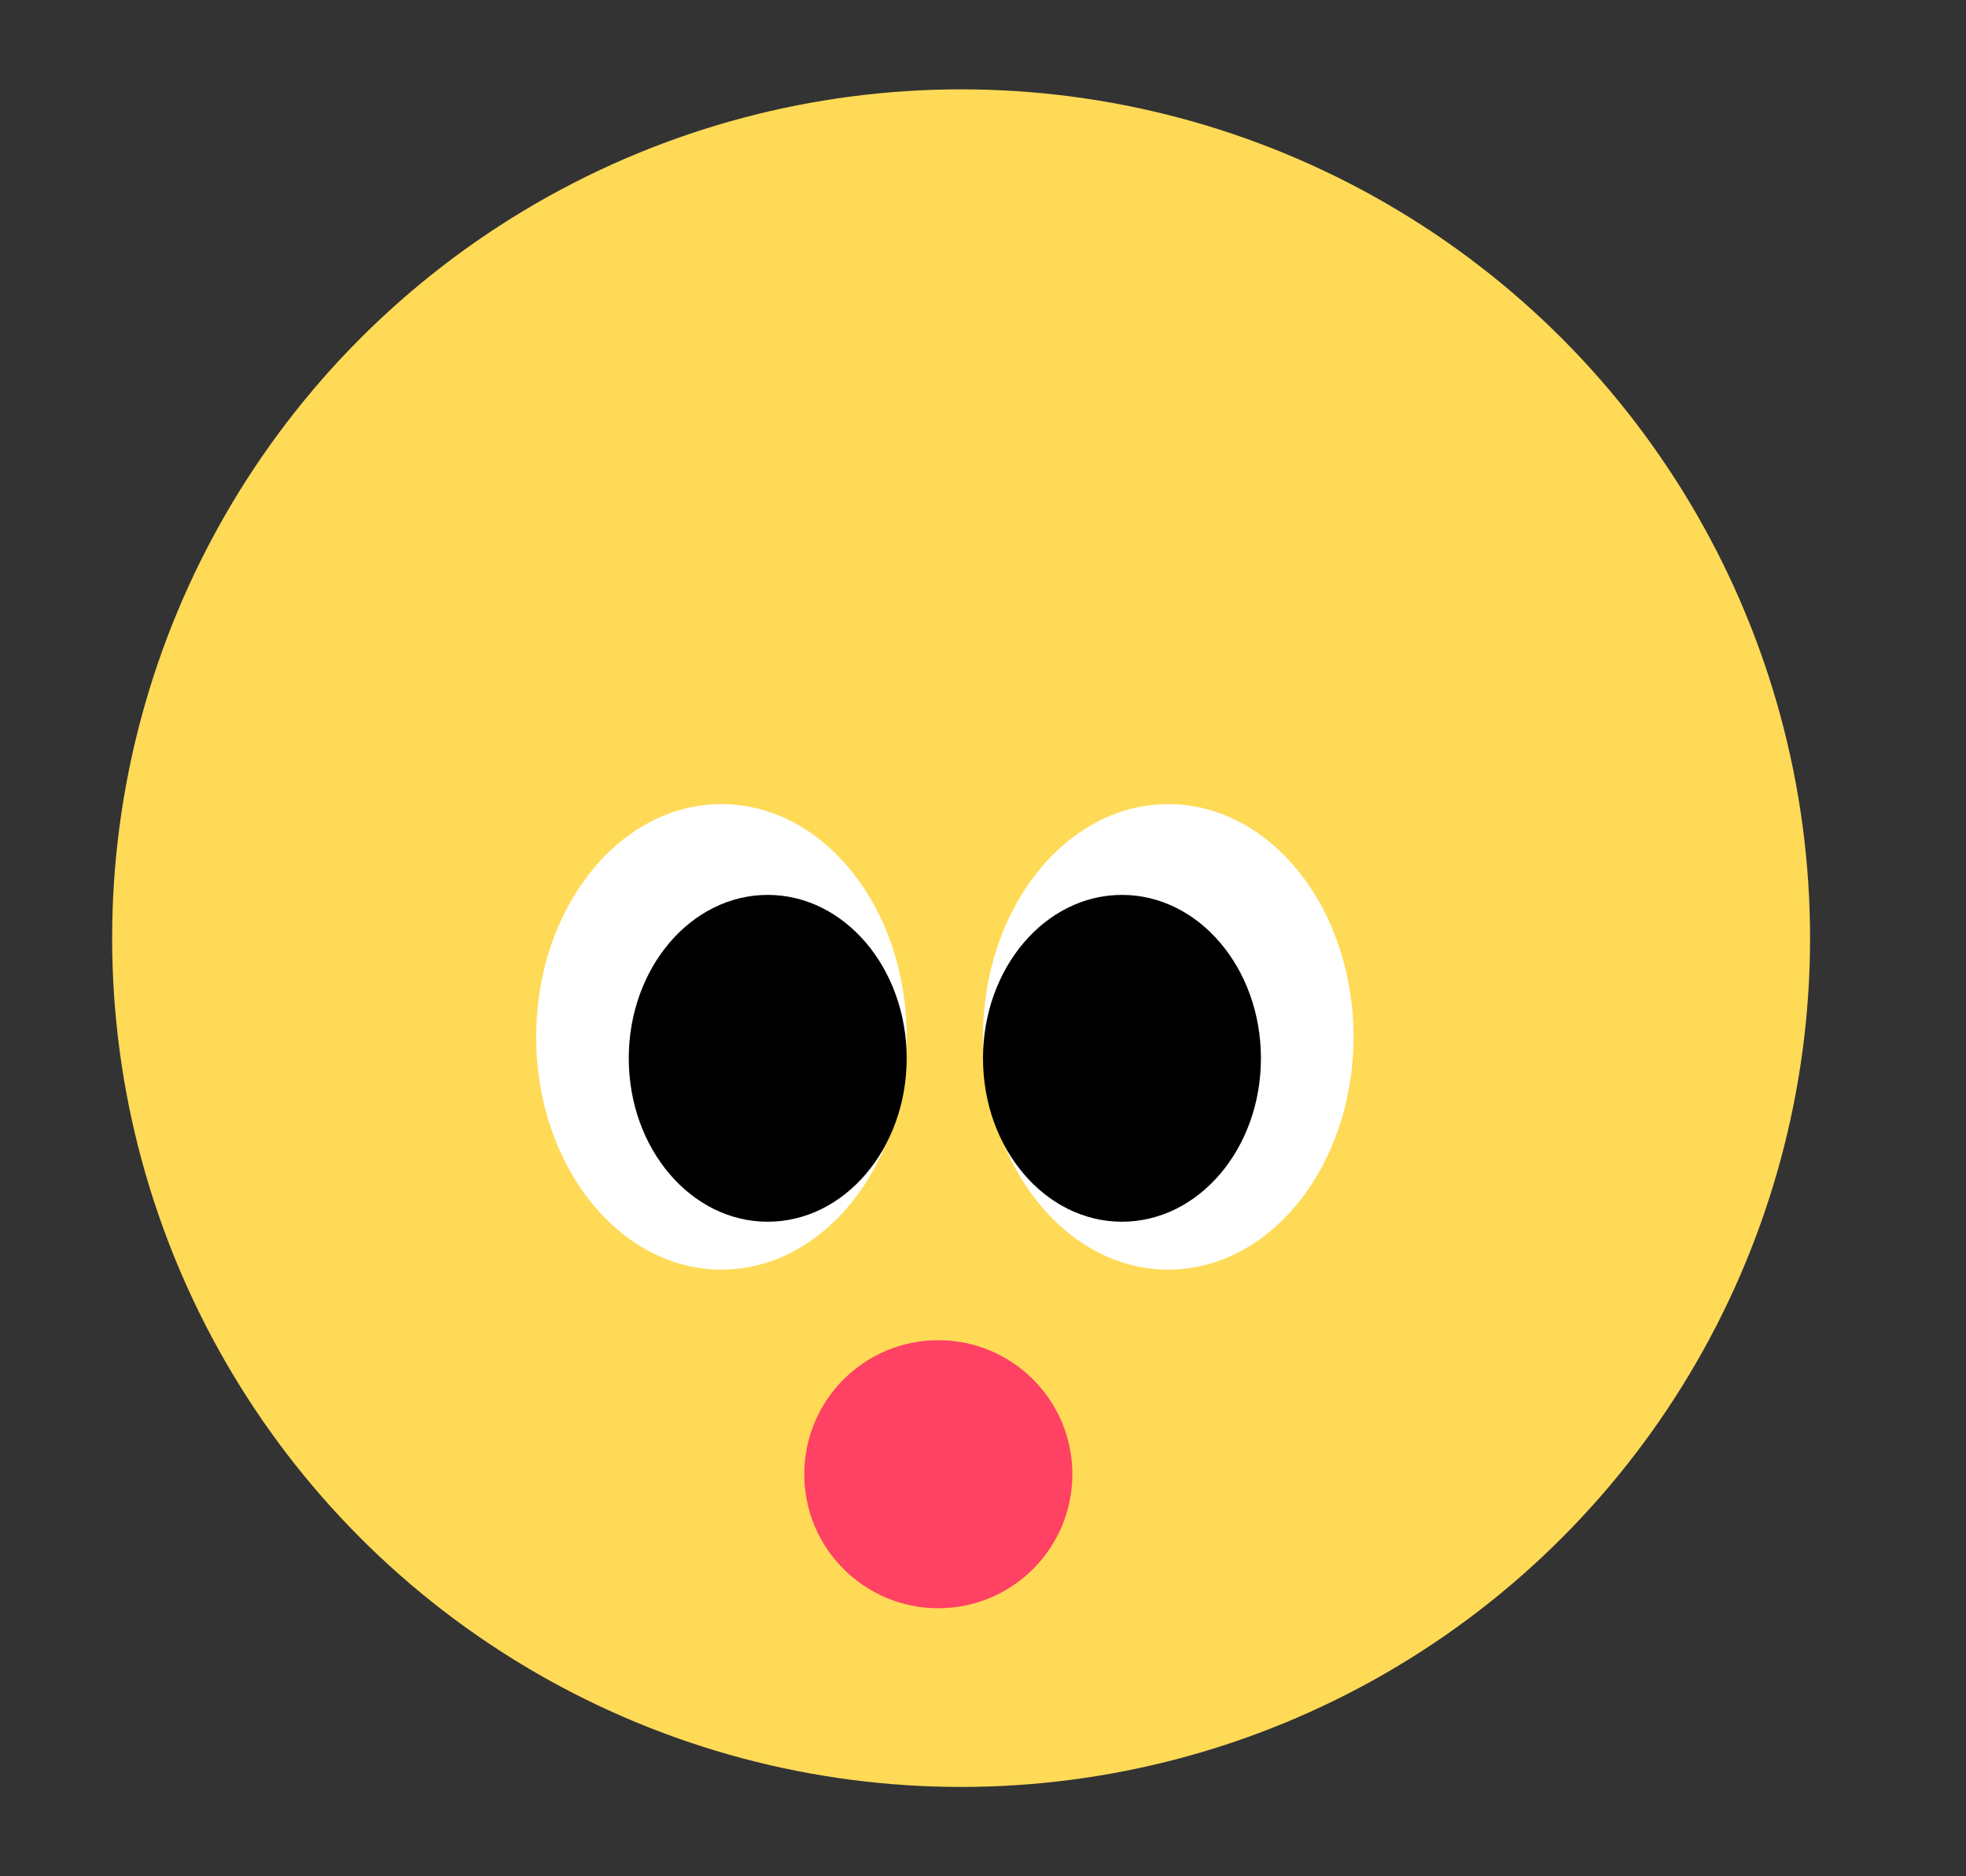 <svg width="22" height="21" viewBox="0 0 22 21" fill="none" xmlns="http://www.w3.org/2000/svg">
<rect x="0" y="0" width="22" height="21" fill="#333333" stroke="none"/>
<circle cx="10.755" cy="10.5" r="9.5" fill="#FFDA57"/>
<ellipse cx="8.073" cy="11.605" rx="2.073" ry="2.605" fill="white"/>
<ellipse cx="8.591" cy="11.845" rx="1.555" ry="1.829" fill="black"/>
<ellipse cx="13.073" cy="11.605" rx="2.073" ry="2.605" fill="white"/>
<ellipse cx="12.555" cy="11.845" rx="1.555" ry="1.829" fill="black"/>
<circle cx="10.5" cy="16.5" r="1.5" fill="#FF4163"/>
</svg>
